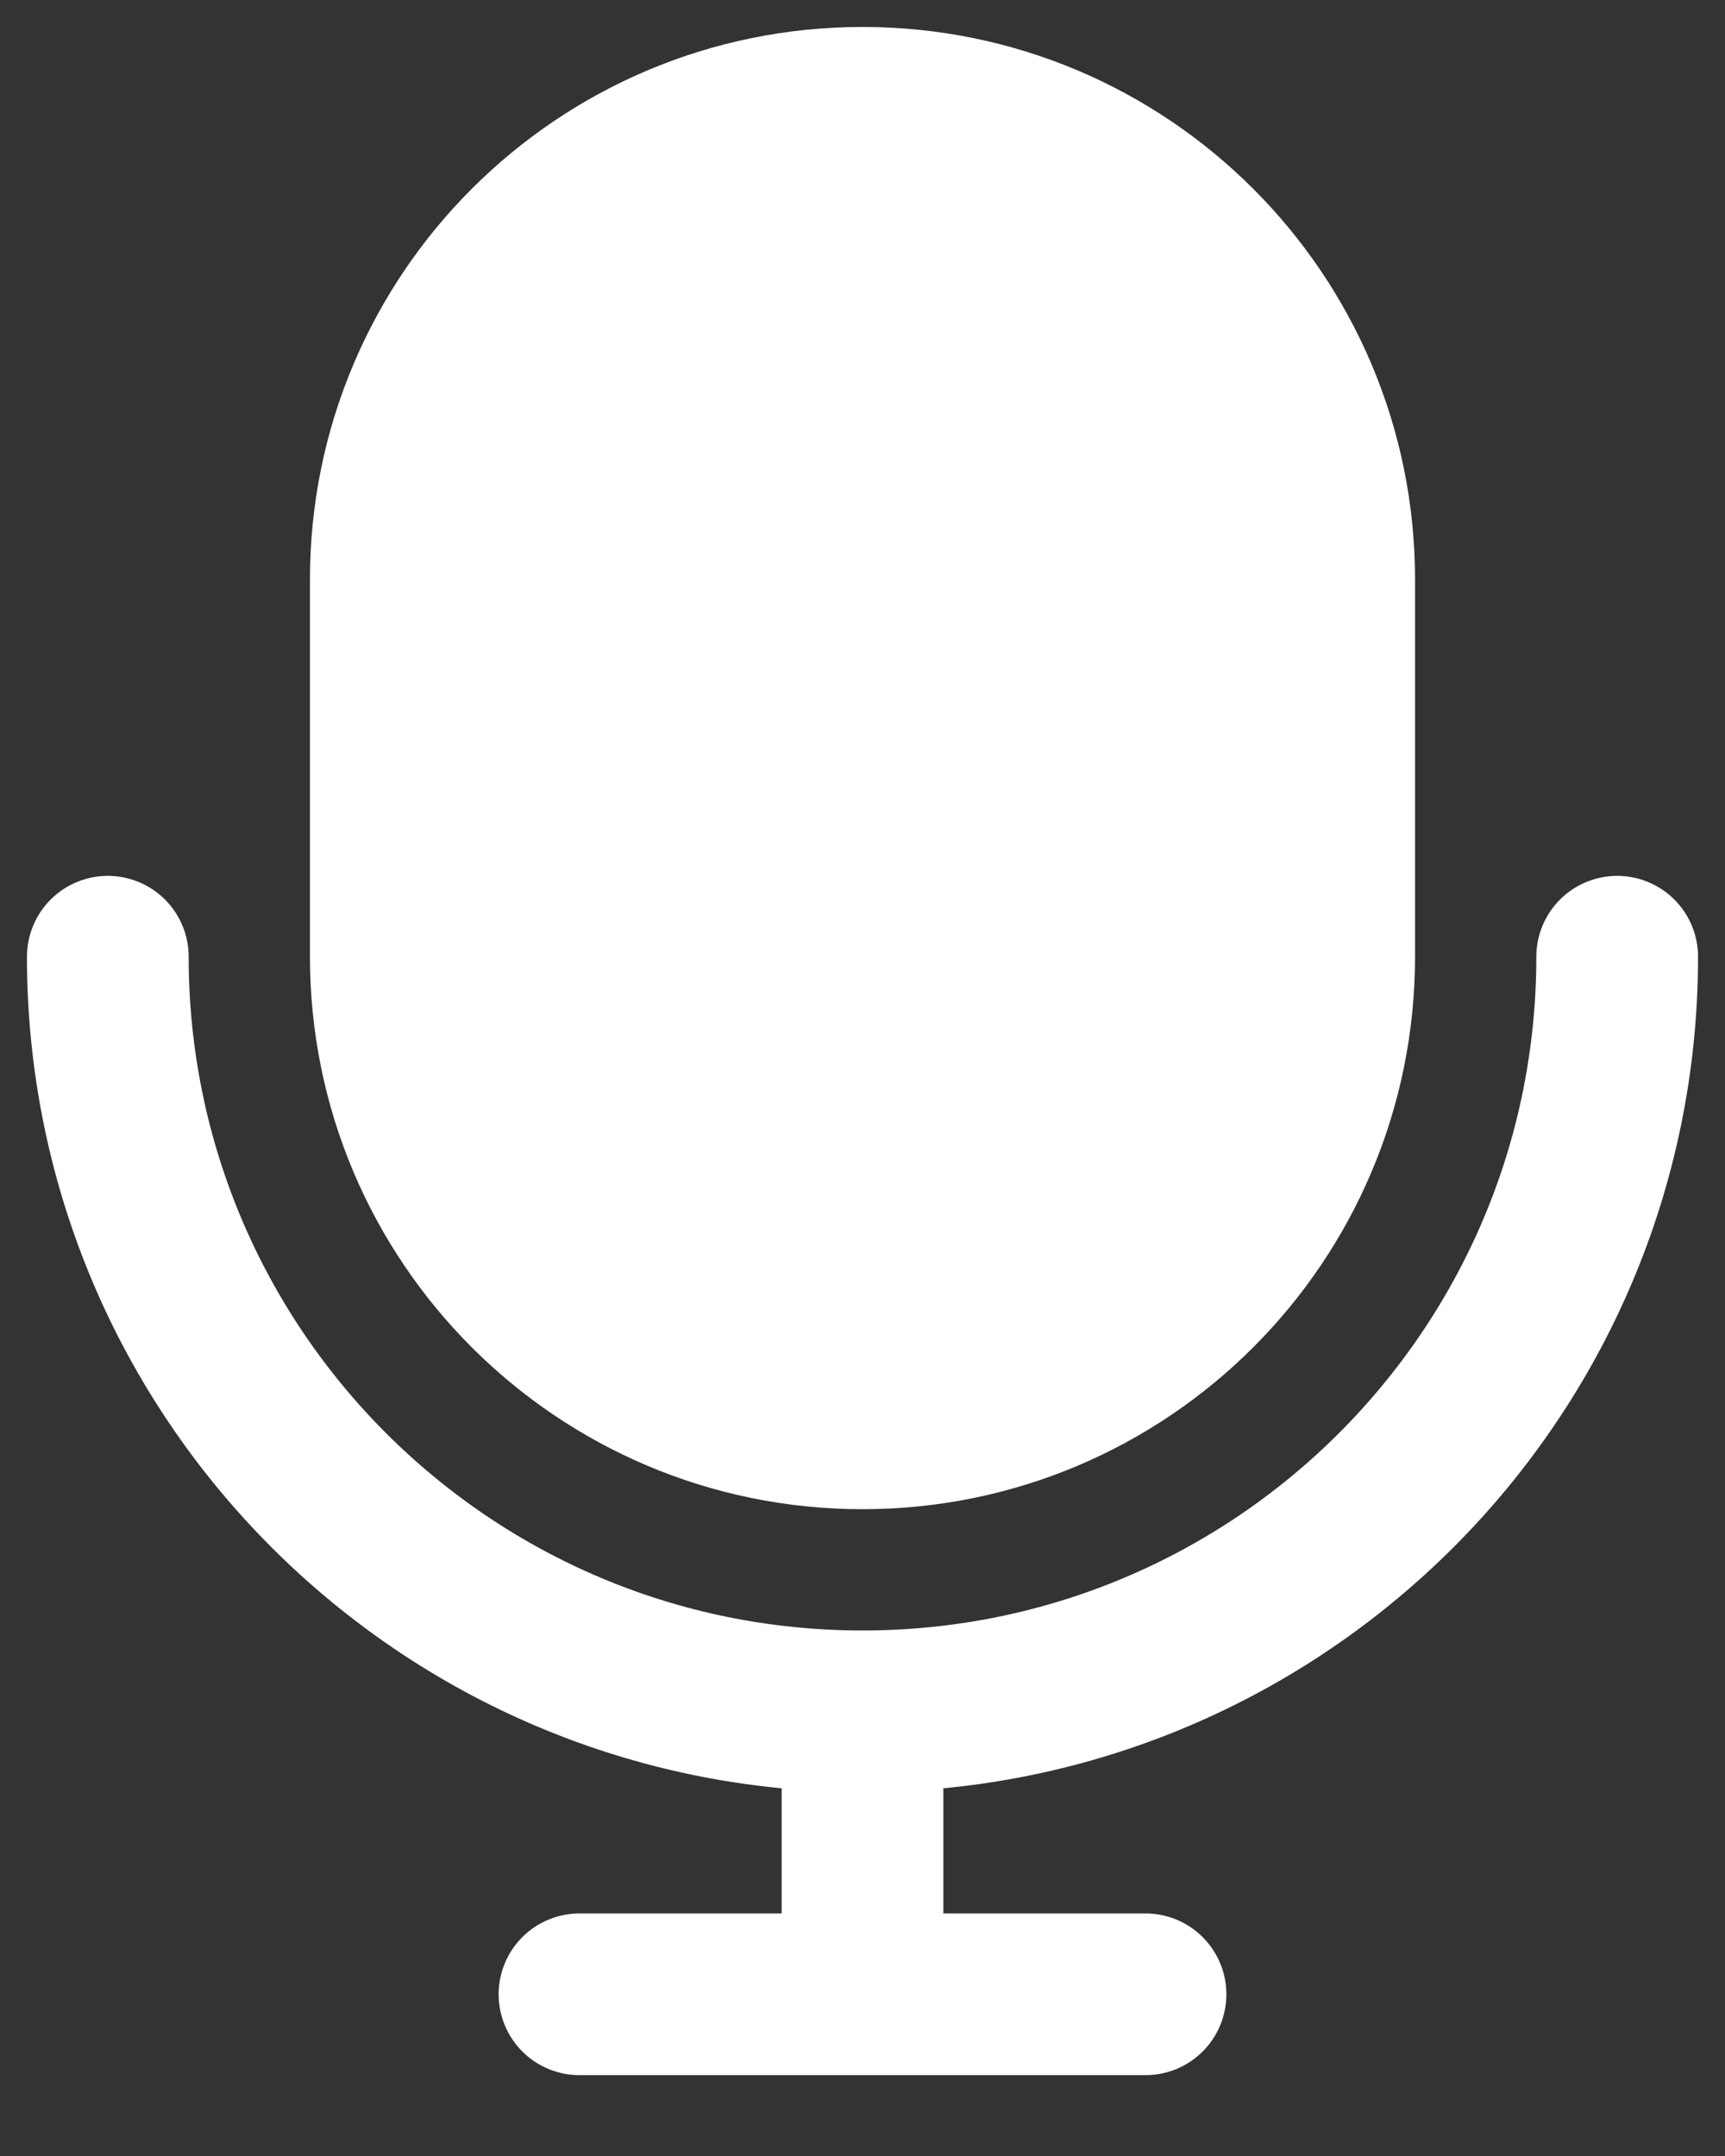 <svg width="16" height="20" viewBox="0 0 16 20" fill="none" xmlns="http://www.w3.org/2000/svg">
<rect x="0" y="0" width="16" height="20" fill="#333333" stroke="none"/>
<path d="M12.375 5.375V8.875C12.375 11.291 10.416 13.25 8 13.25C5.584 13.25 3.625 11.291 3.625 8.875V5.375C3.625 2.959 5.584 1 8 1C10.416 1 12.375 2.959 12.375 5.375Z" fill="white" stroke="white" stroke-width="1.5"/>
<path d="M15 8.875C15 12.741 11.866 15.875 8 15.875M8 15.875C4.134 15.875 1 12.741 1 8.875M8 15.875V18.5M8 18.5H10.625M8 18.5H5.375" stroke="white" stroke-width="1.5" stroke-linecap="round"/>
</svg>
